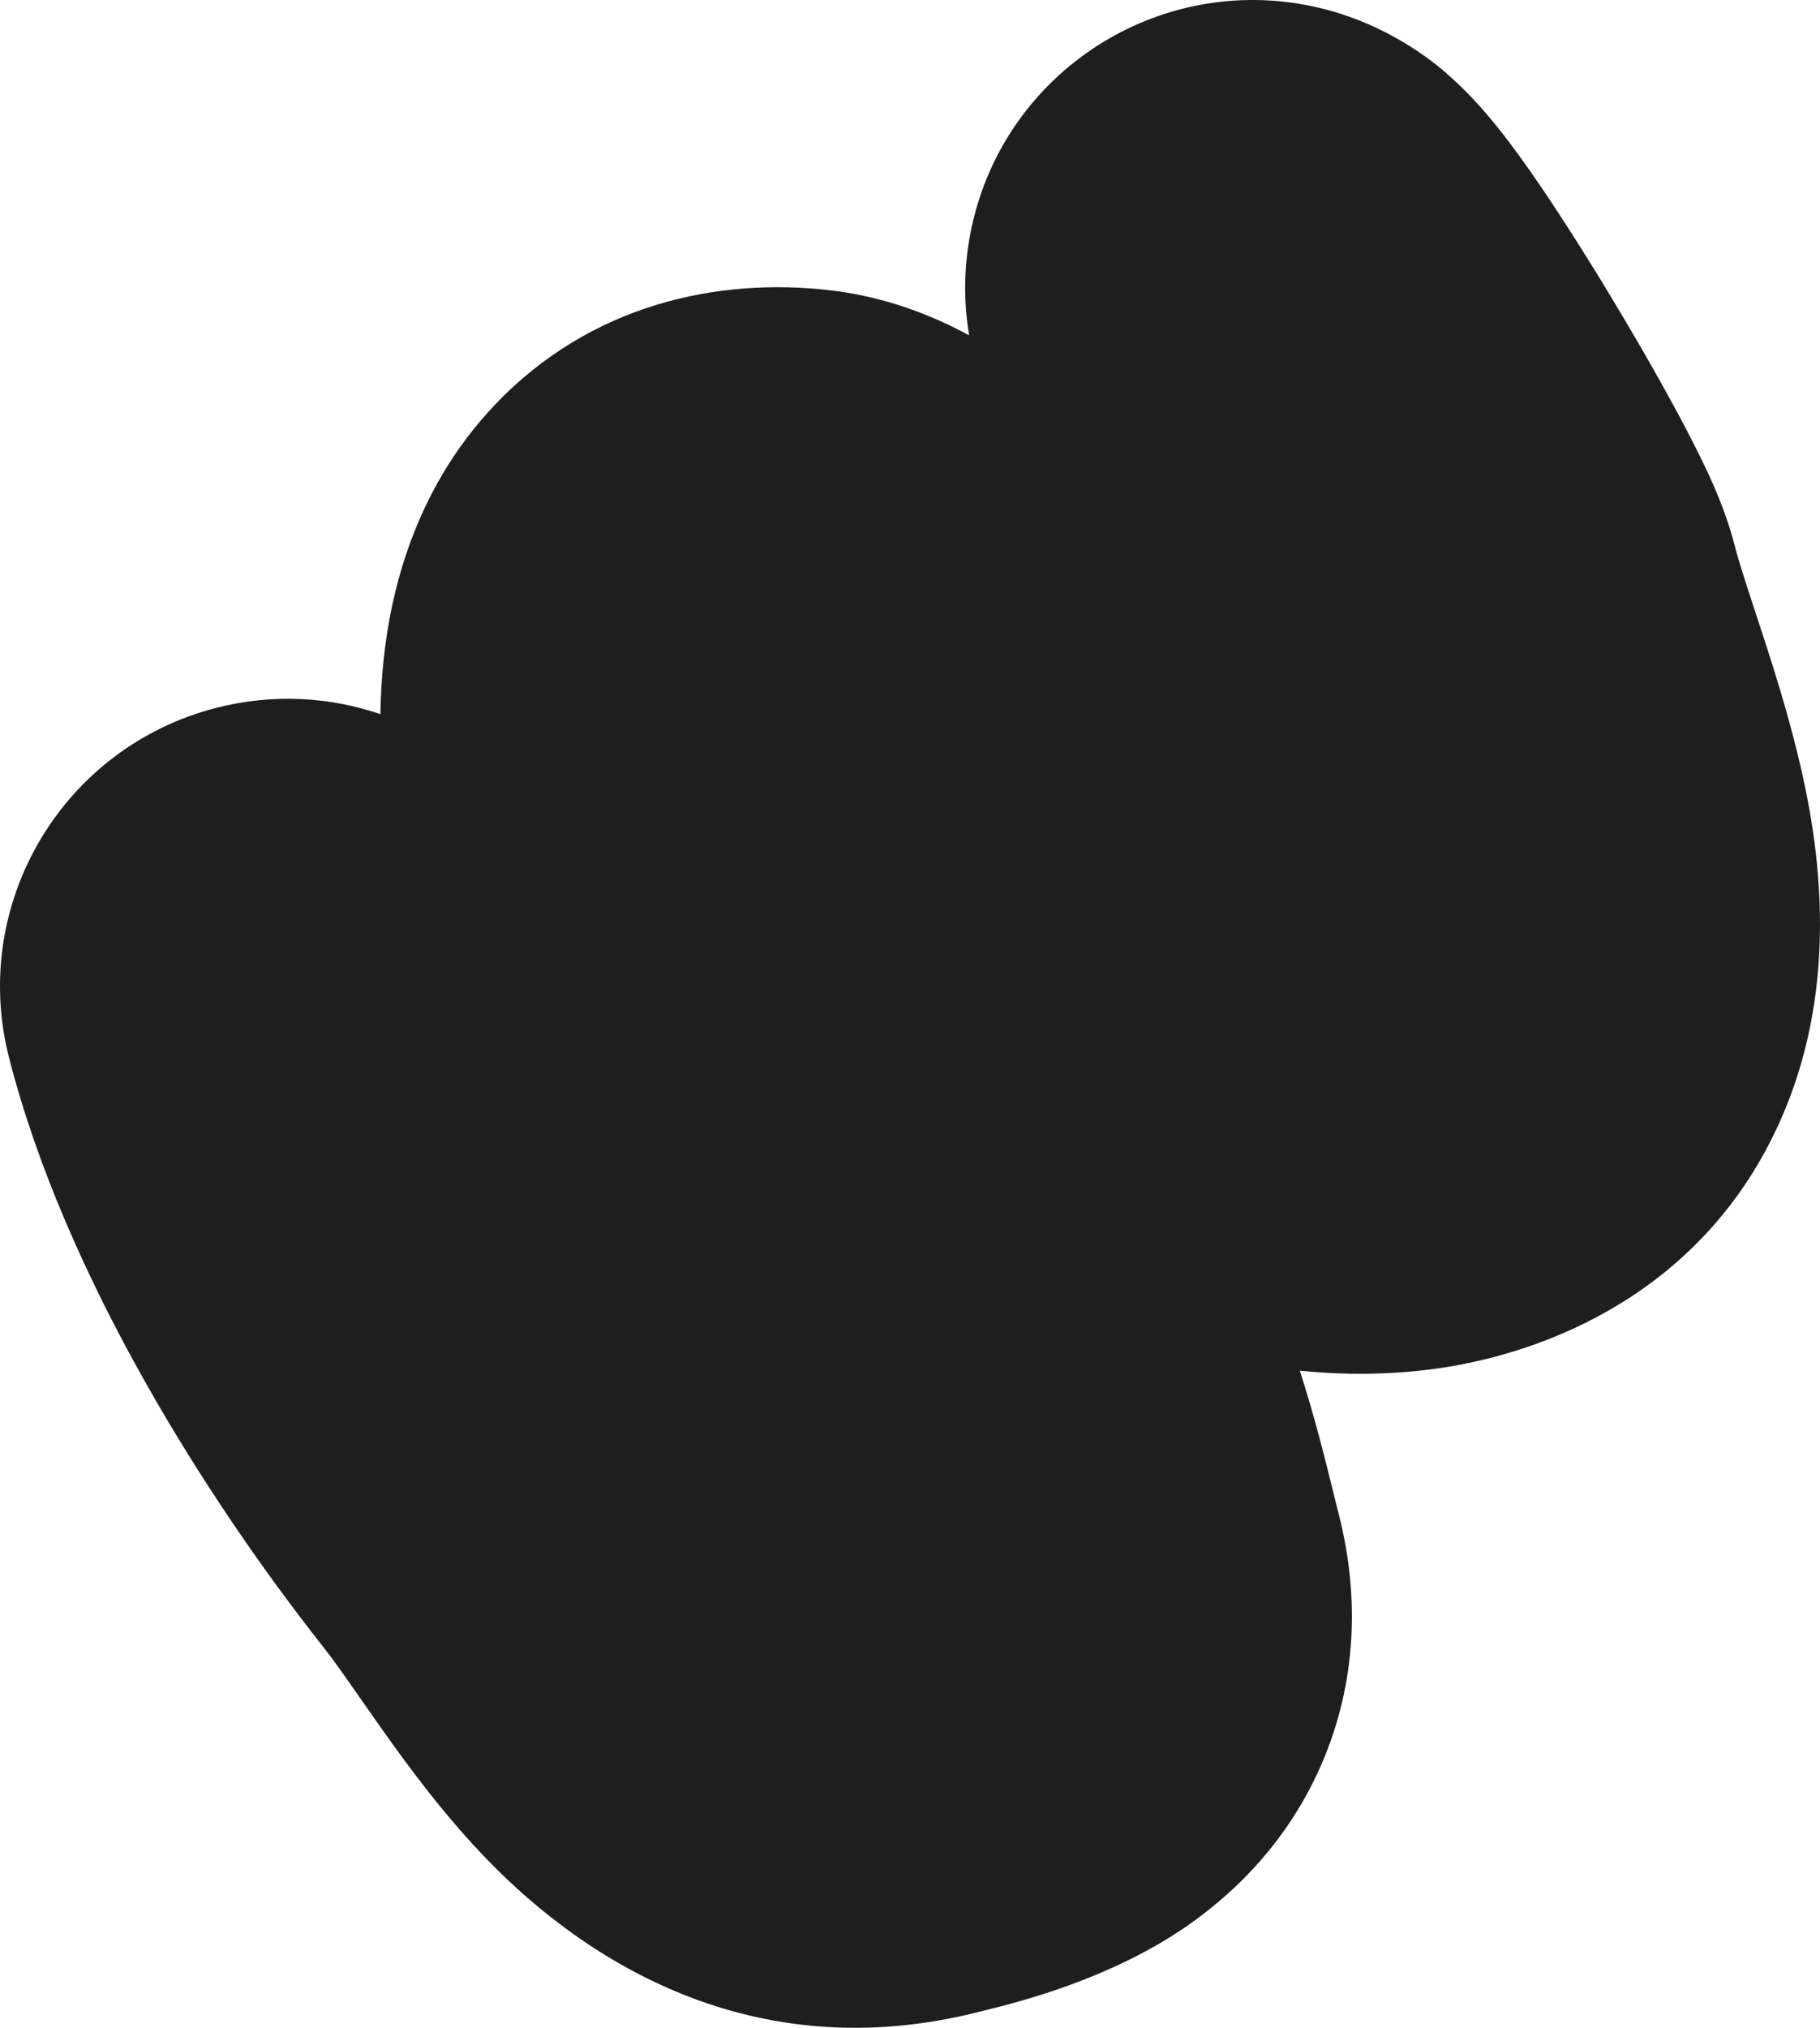 <svg width="326" height="363" viewBox="0 0 326 363" fill="none" xmlns="http://www.w3.org/2000/svg">
<path fill-rule="evenodd" clip-rule="evenodd" d="M235.345 1.182C207.538 -4.849 180.103 12.784 174.066 40.566C172.631 47.17 172.535 53.753 173.594 60.032C166.855 56.374 158.504 53.118 148.798 51.976C128.66 49.605 105.767 54.416 88.588 72.527C73.813 88.104 69.937 106.79 68.736 117.909C68.377 121.226 68.191 124.552 68.14 127.841C58.991 124.72 48.86 124.132 38.794 126.699C11.223 133.729 -5.424 161.759 1.613 189.305C11.65 228.6 37.369 268.818 57.755 294.628C59.735 297.134 61.453 299.597 64.008 303.258L64.013 303.264C65.28 305.08 66.753 307.191 68.565 309.748C73.141 316.203 79.59 325.017 87.581 333.21C104.575 350.635 134.565 370.545 175.468 360.116C175.774 360.037 176.133 359.948 176.54 359.847C182.489 358.368 198.788 354.315 212.502 344.847C220.989 338.988 231.108 329.421 237.17 314.722C243.408 299.599 243.181 284.316 239.82 271.158C239.545 270.082 239.235 268.82 238.887 267.404C237.509 261.798 235.538 253.779 232.825 245.355C240.891 246.197 249.218 246.131 257.428 244.976C276.711 242.262 305.239 231.469 318.97 200.422C330.898 173.454 324.788 145.777 321.318 132.316C319.241 124.257 316.705 116.532 314.808 110.763C312.657 104.221 311.458 100.549 310.729 97.695C309.105 91.337 306.394 85.635 305.391 83.525L305.361 83.462C303.819 80.219 302.017 76.75 300.206 73.398C296.551 66.635 292.04 58.844 287.551 51.468C283.111 44.174 278.254 36.566 273.896 30.365C271.807 27.392 269.196 23.829 266.405 20.56C265.082 19.01 262.844 16.488 259.944 13.89C259.92 13.869 259.883 13.835 259.834 13.79L259.83 13.786C258.582 12.633 249.518 4.256 235.345 1.182ZM162.64 262.539C162.648 262.545 162.653 262.548 162.653 262.548C162.653 262.548 162.64 262.538 162.614 262.519C162.625 262.527 162.634 262.534 162.64 262.539Z" fill="#1E1E1E"/>
</svg>
